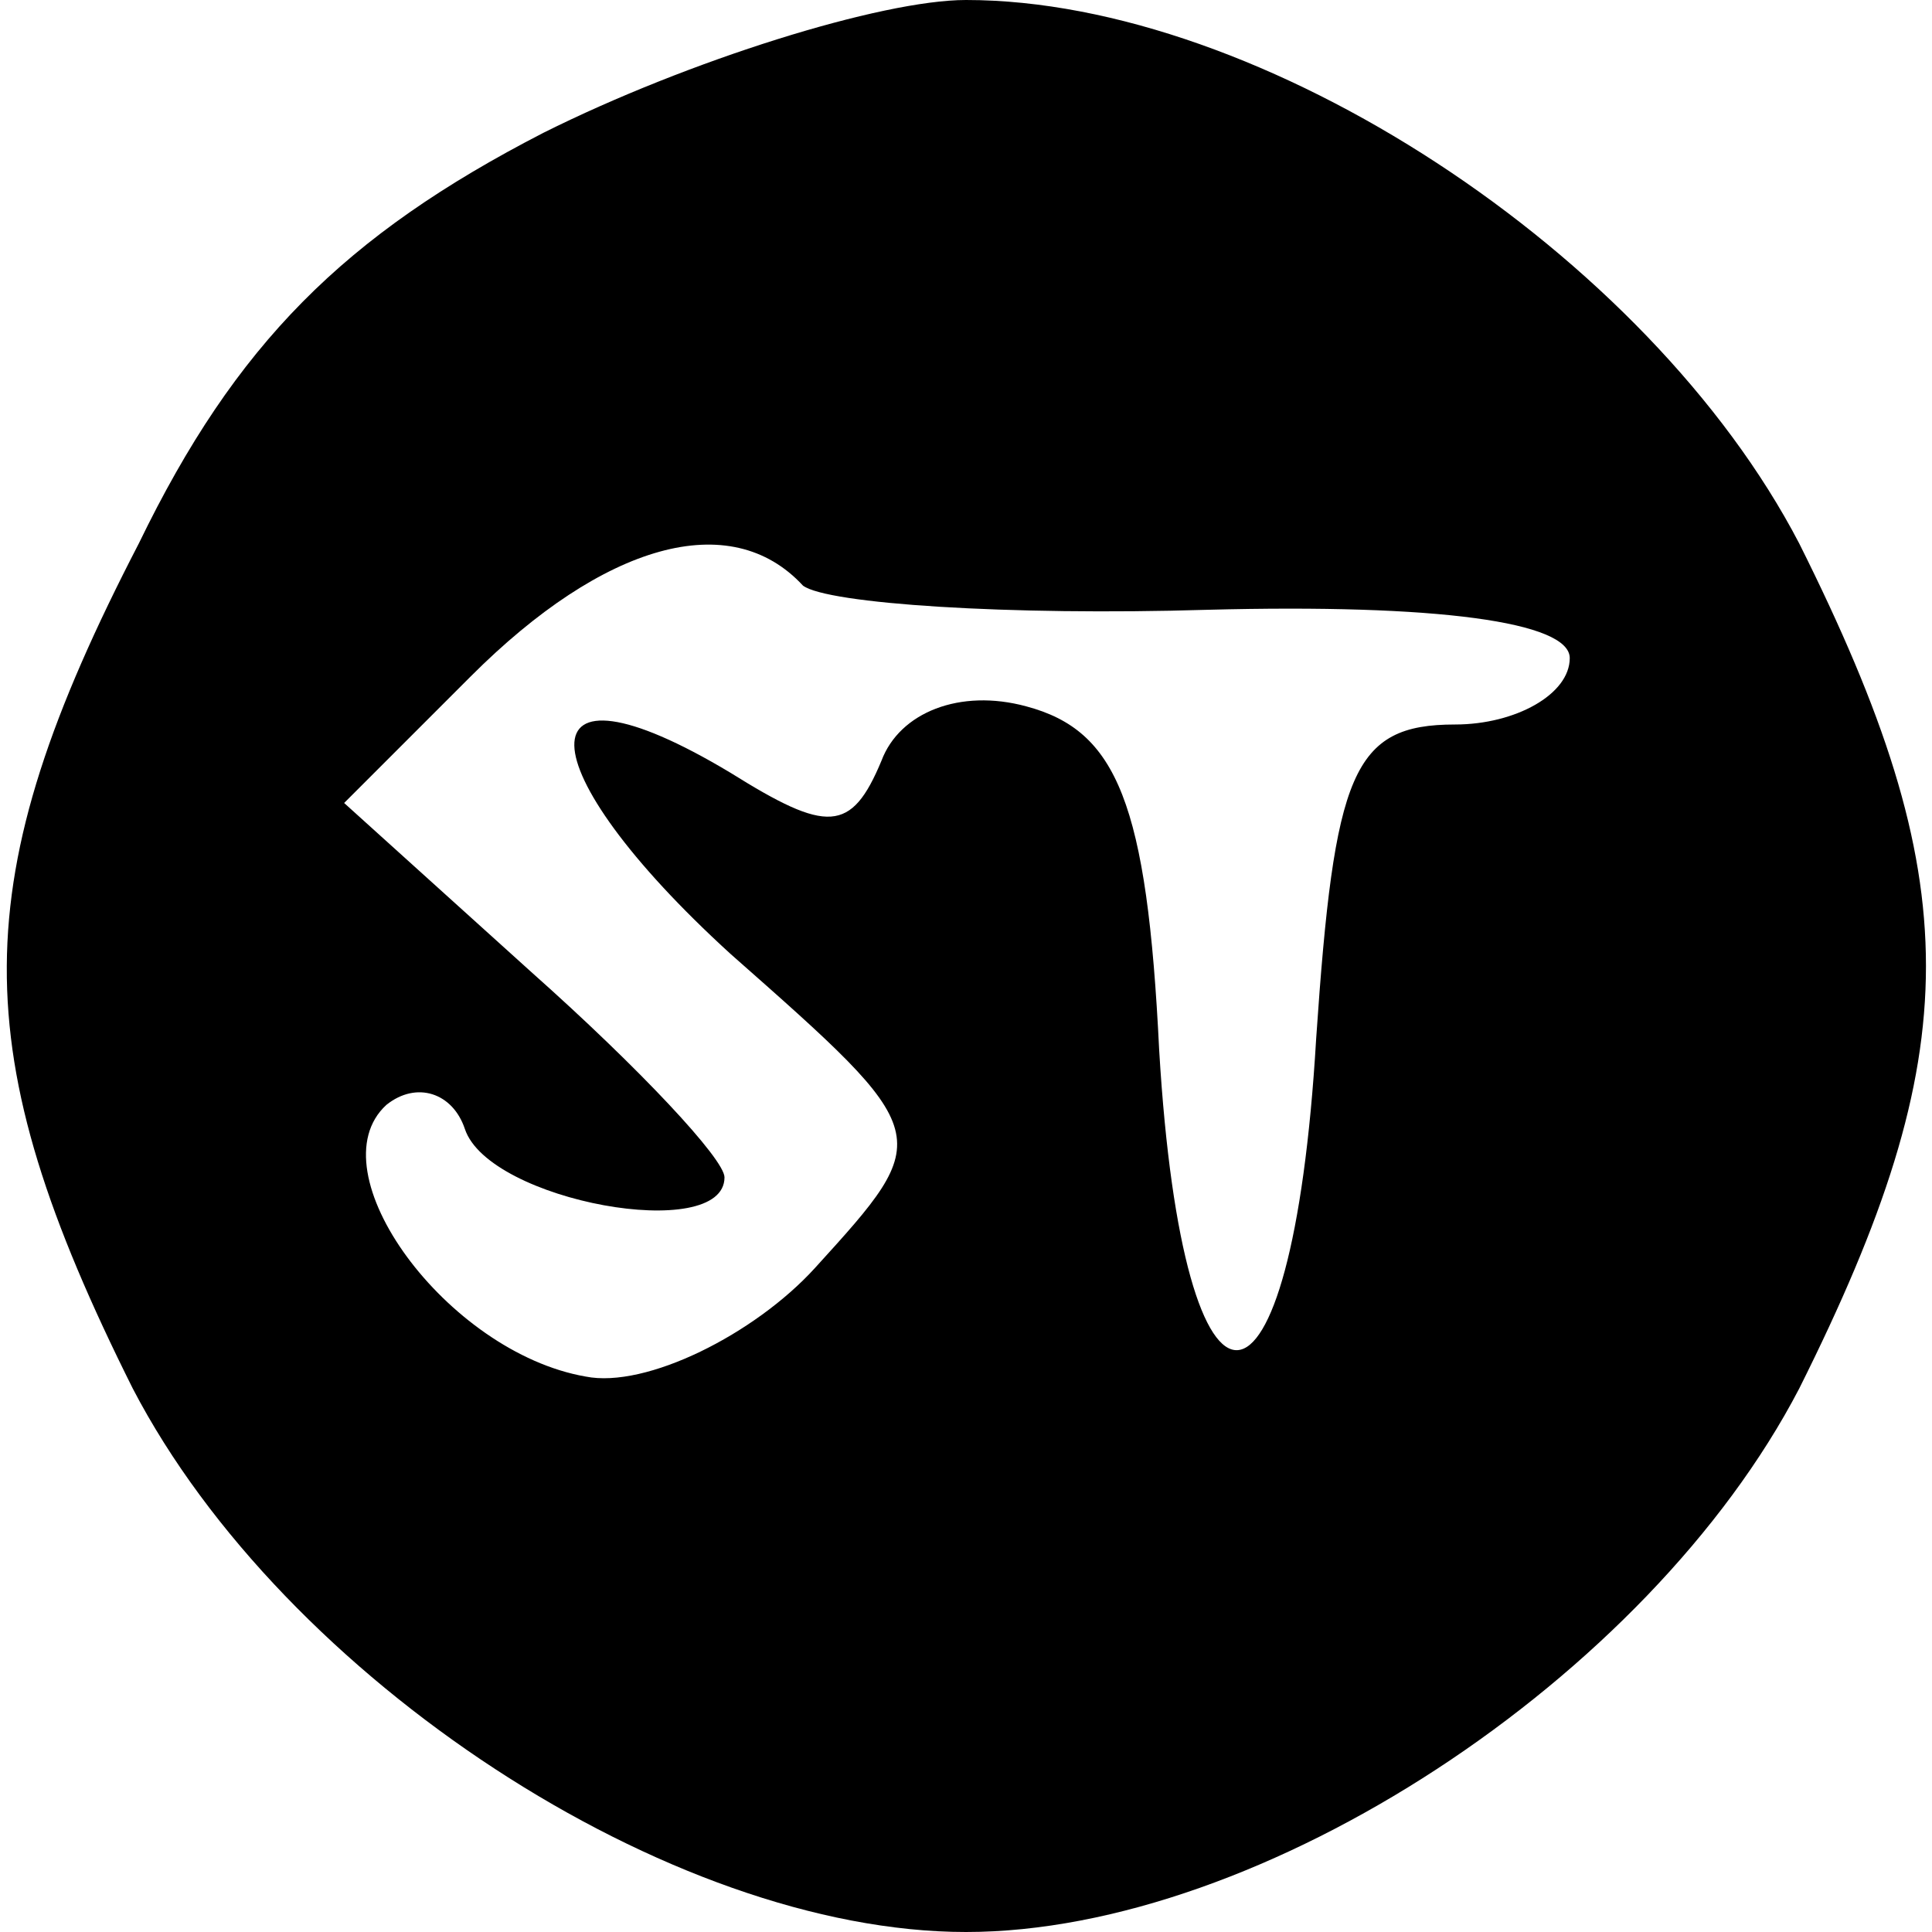 <?xml version="1.0" standalone="no"?>
<!DOCTYPE svg PUBLIC "-//W3C//DTD SVG 20010904//EN"
 "http://www.w3.org/TR/2001/REC-SVG-20010904/DTD/svg10.dtd">
<svg version="1.0" xmlns="http://www.w3.org/2000/svg"
 width="32pt" height="32pt" viewBox="0 0 32 32"
 preserveAspectRatio="xMidYMid meet">

<g transform="translate(0,32) scale(0.1,-0.1)"
fill="#000000" stroke="none">
<path d="M90 298 c-33 -17 -51 -35 -67 -68 -29 -56 -29 -84 -1 -140 25 -48 89
-90 138 -90 49 0 113 42 138 90 28 56 28 84 0 140 -25 48 -89 90 -138 90 -14
0 -46 -10 -70 -22z m43 -75 c4 -3 34 -5 67 -4 38 1 60 -2 60 -8 0 -6 -9 -11
-19 -11 -17 0 -20 -8 -23 -52 -4 -68 -22 -69 -26 -2 -2 41 -7 53 -22 57 -11 3
-21 -1 -24 -9 -5 -12 -9 -12 -25 -2 -35 21 -34 1 0 -30 34 -30 34 -30 14 -52
-10 -11 -28 -20 -38 -18 -23 4 -45 34 -33 45 5 4 11 2 13 -4 4 -12 43 -19 43
-8 0 3 -14 18 -32 34 l-31 28 21 21 c22 22 43 28 55 15z"/>
</g>
</svg>

